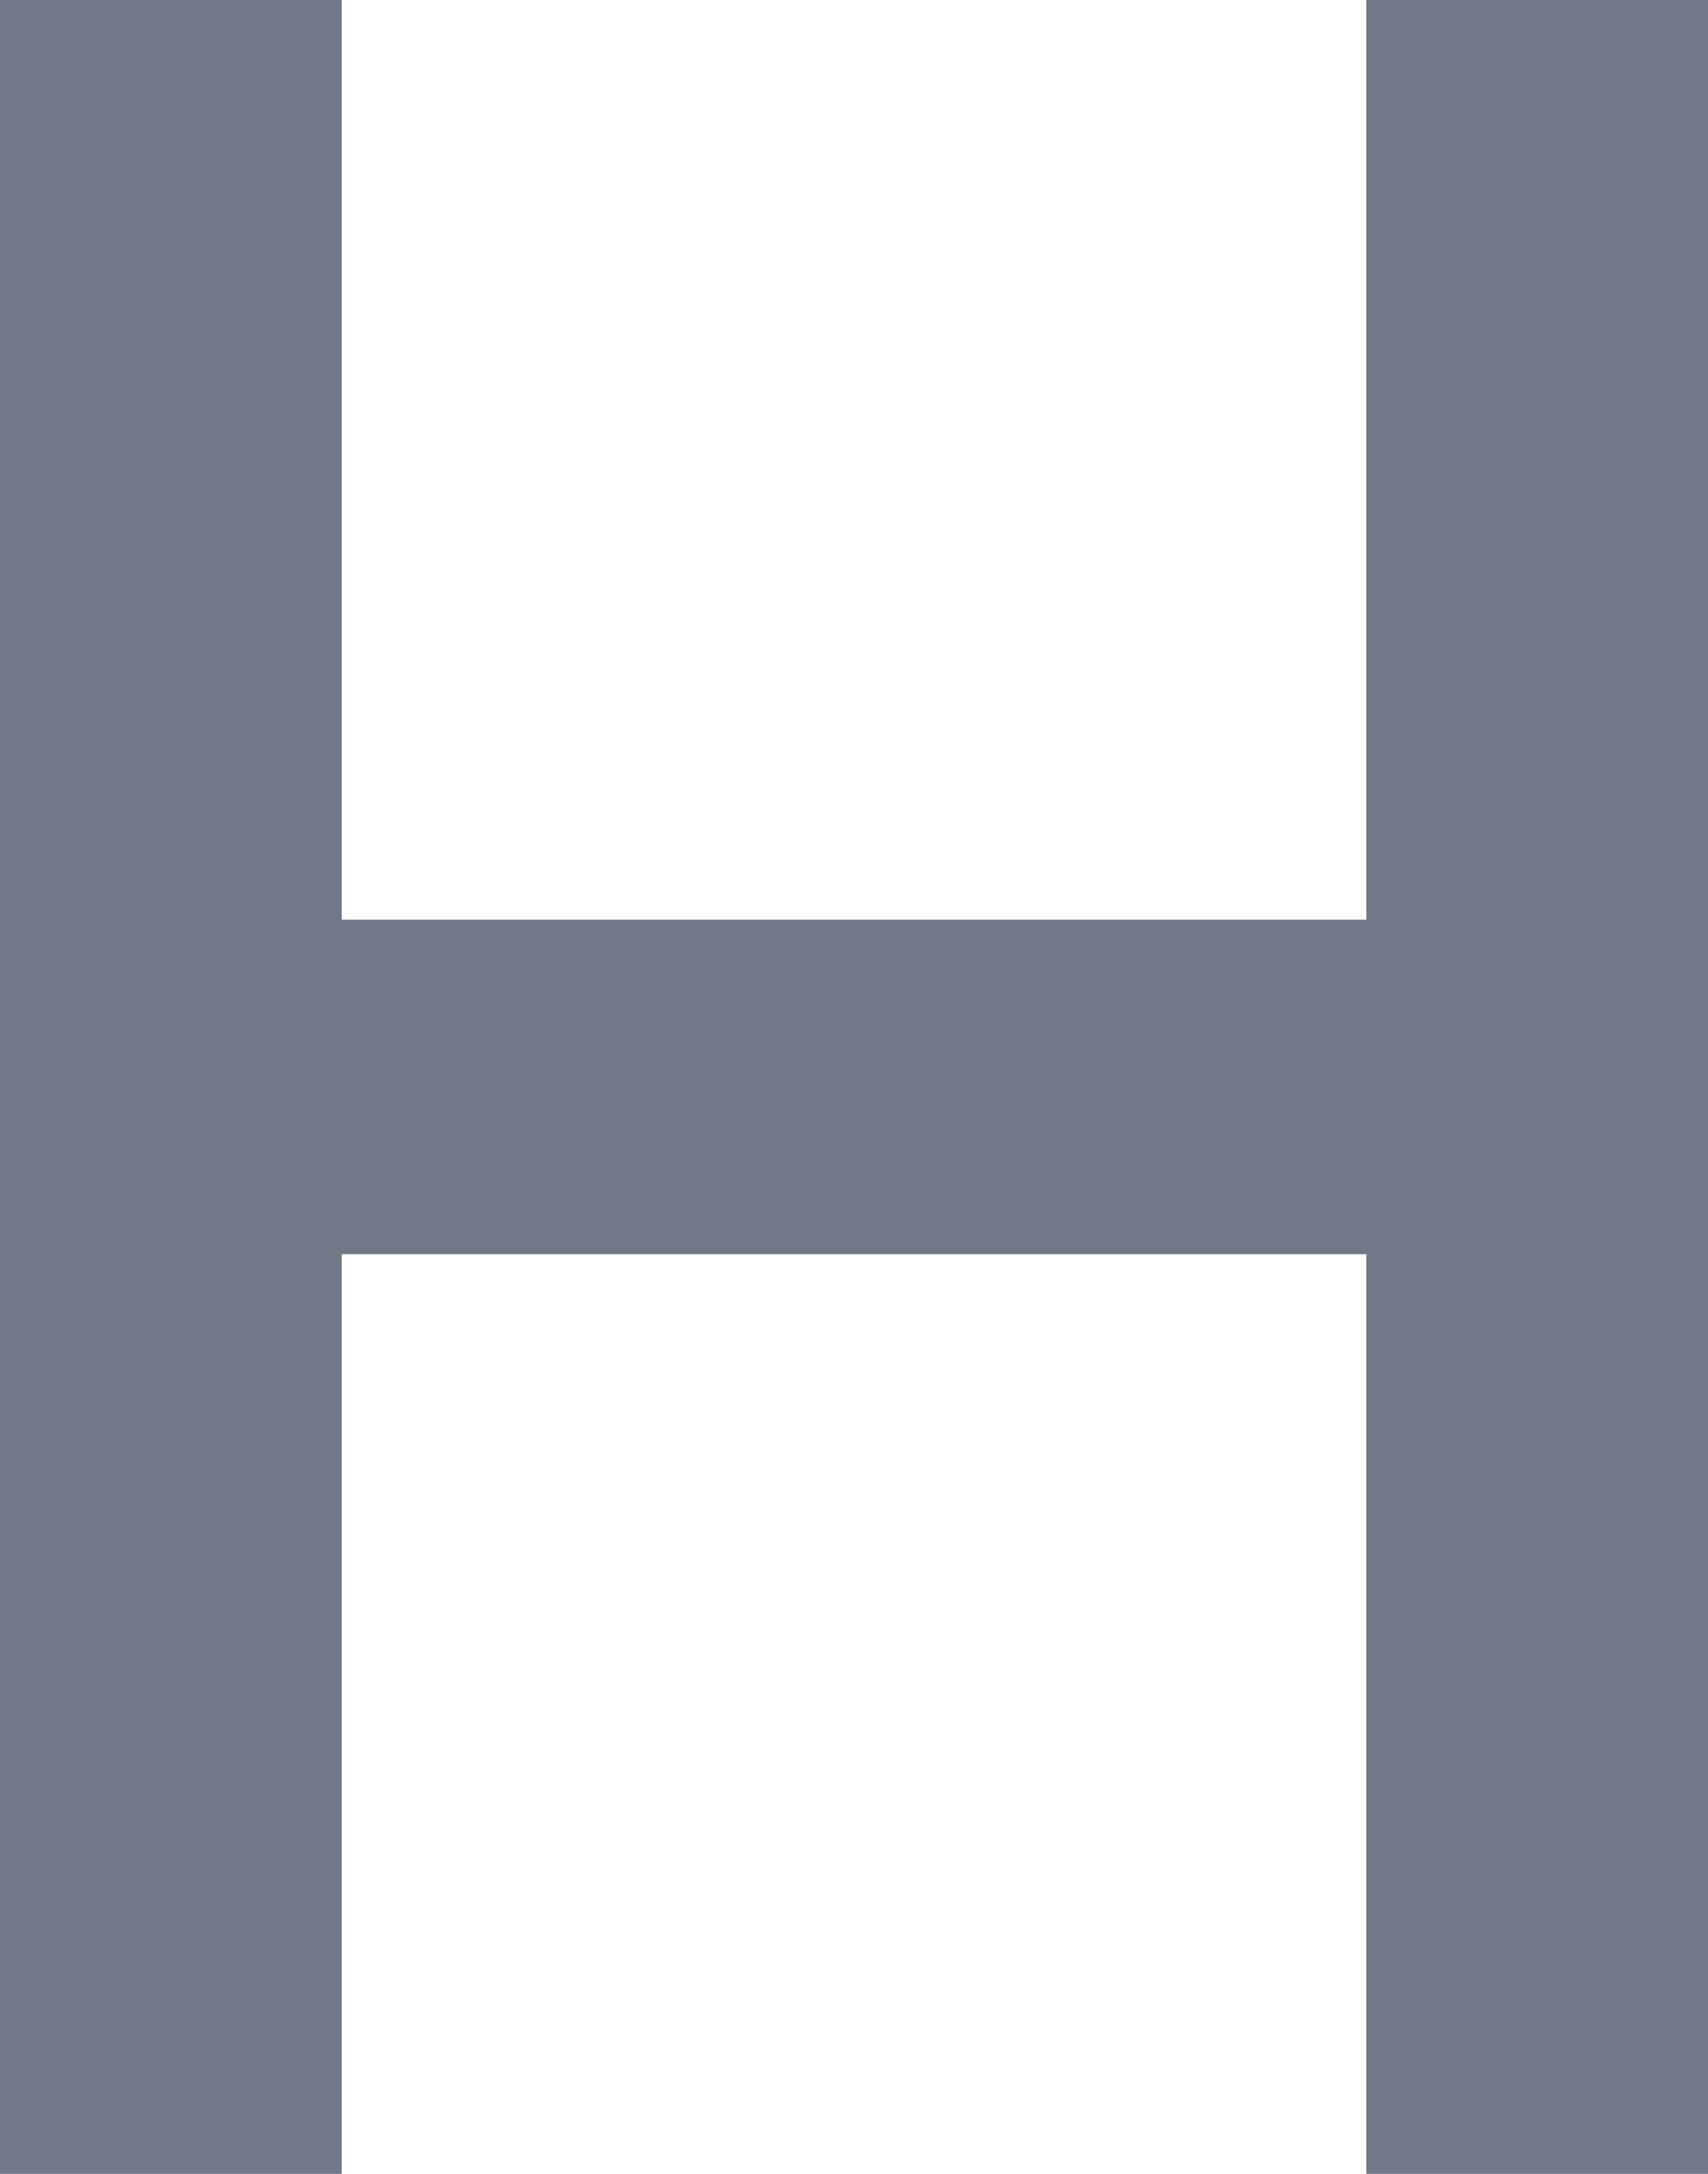 <svg xmlns="http://www.w3.org/2000/svg" width="11" height="14" viewBox="0 0 11 14">
    <path fill="#727887" d="M0 0L0 14 2.2 14 2.2 8.077 8.8 8.077 8.8 14 11 14 11 0 8.8 0 8.8 5.923 2.2 5.923 2.2 0z"/>
</svg>
